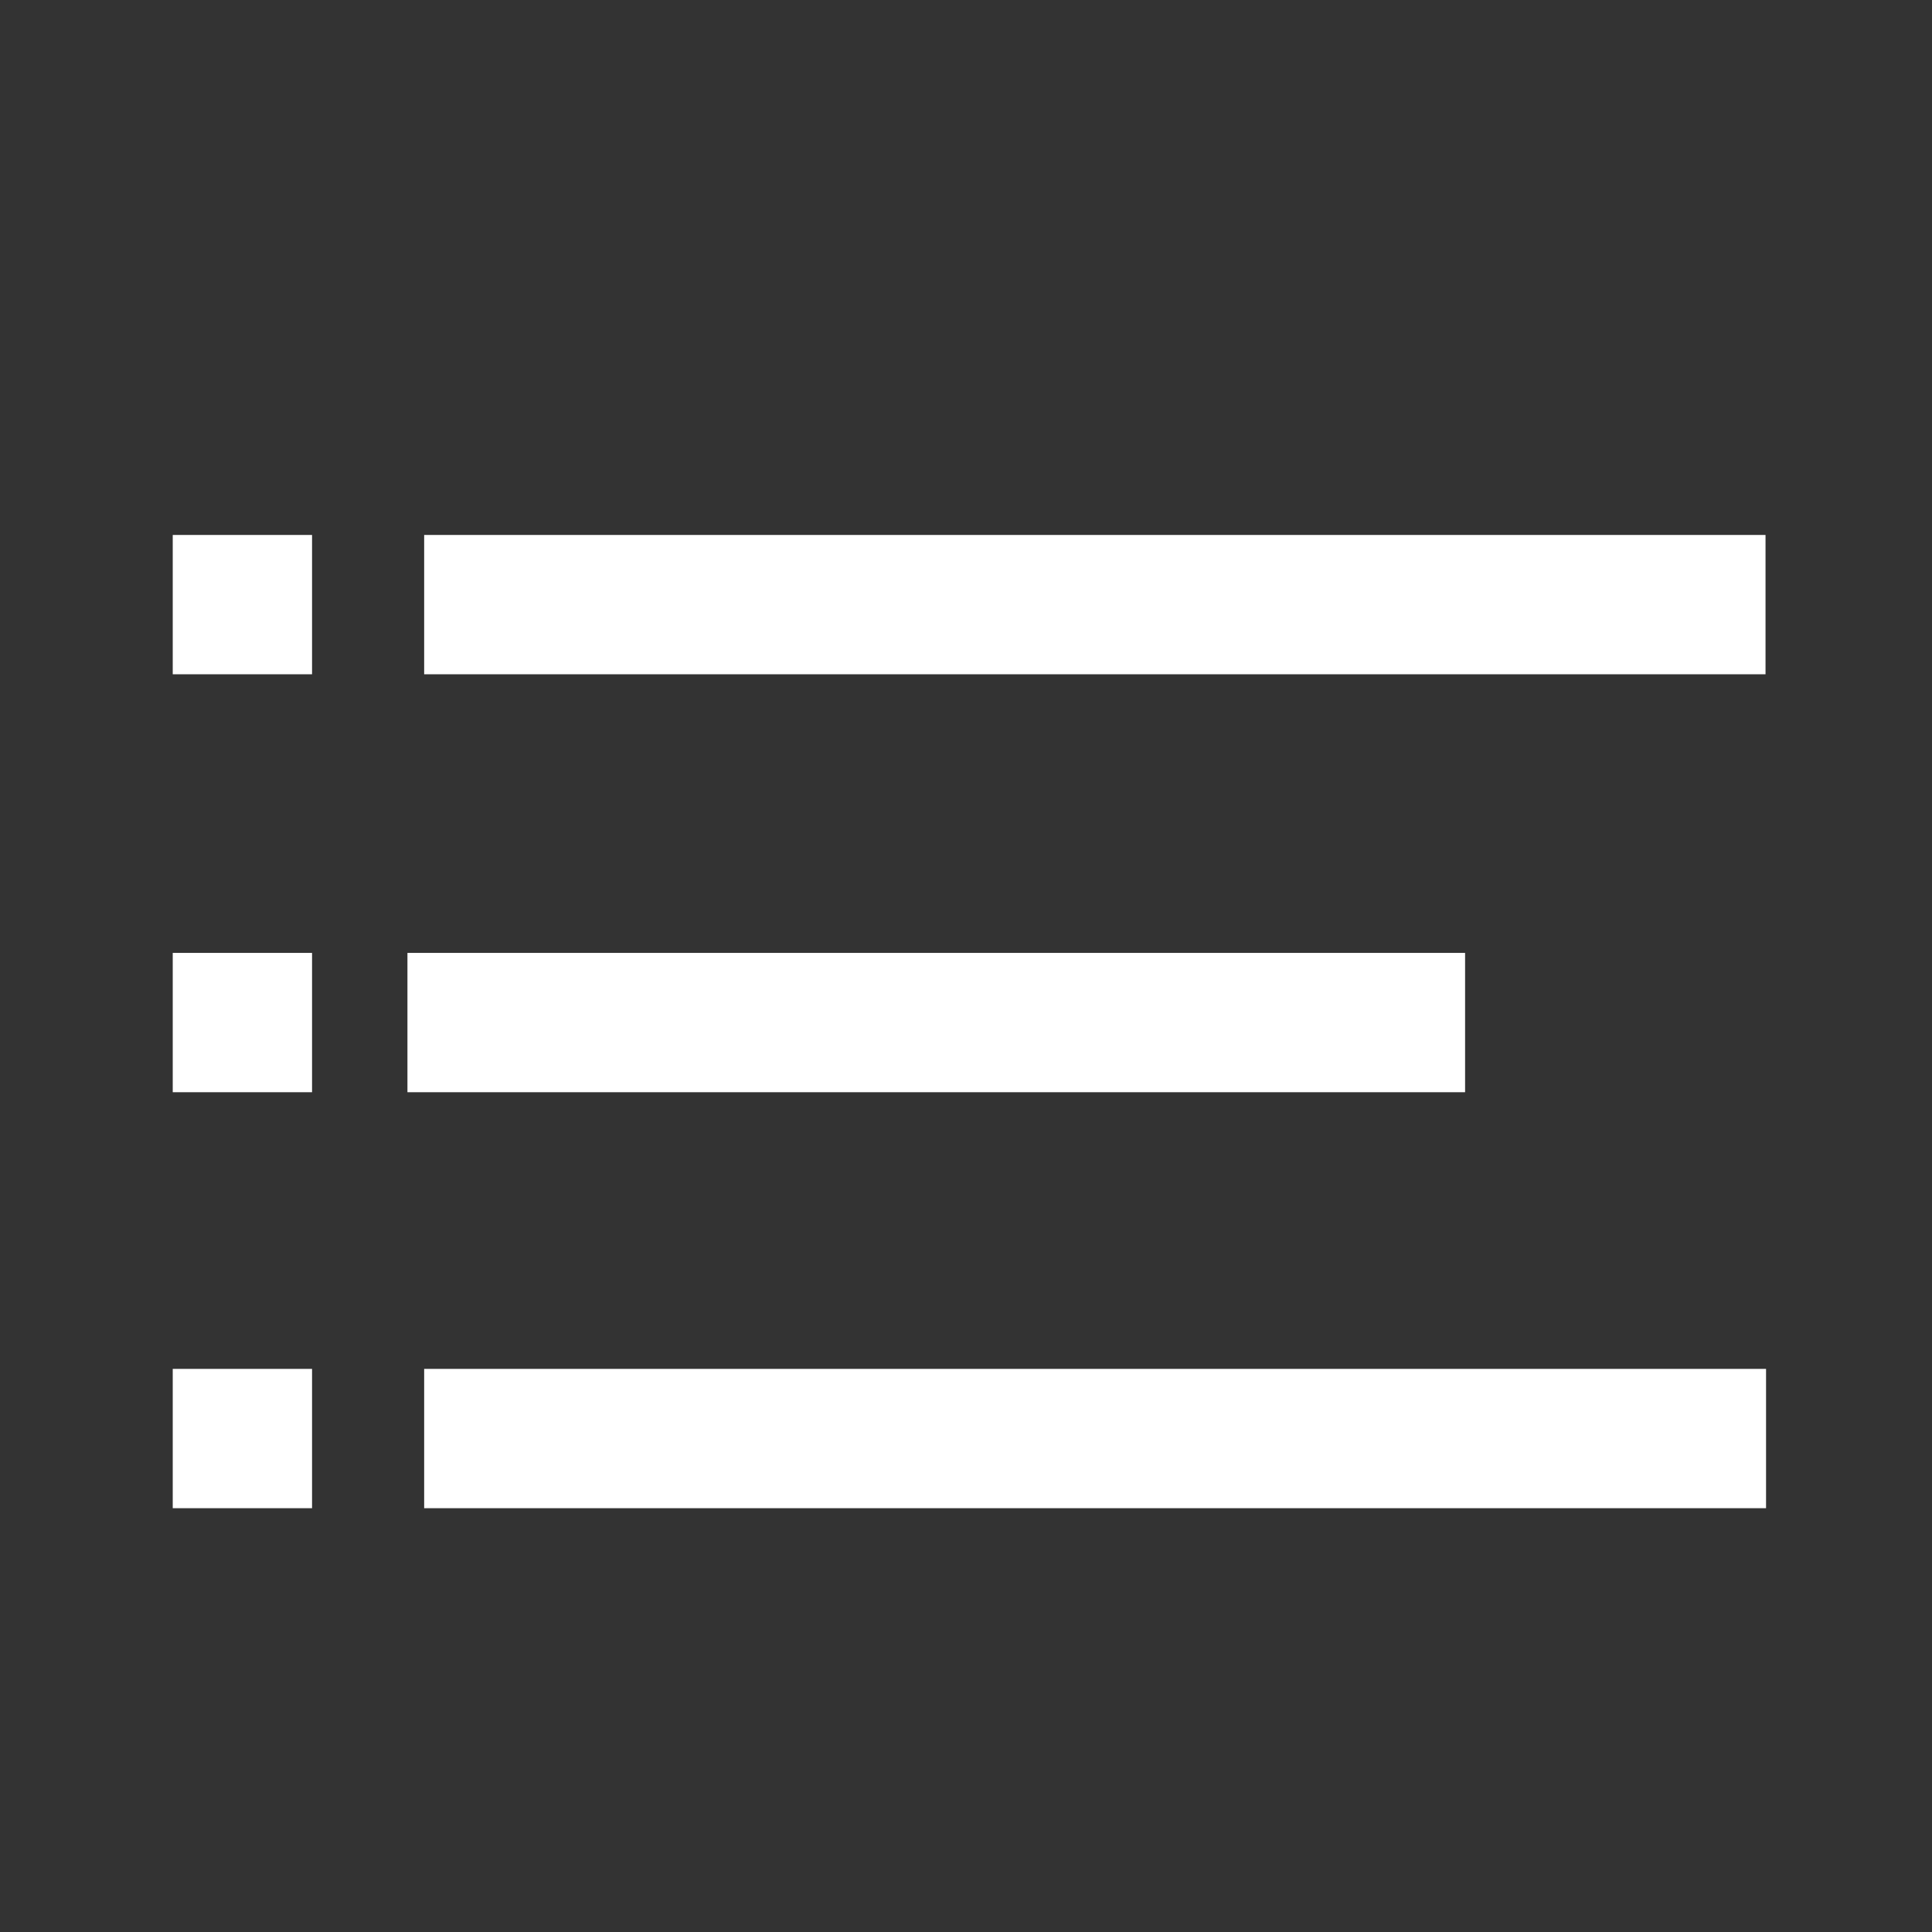 <?xml version="1.0" encoding="UTF-8" standalone="no"?>
<svg
   xmlns:dc="http://purl.org/dc/elements/1.1/"
   xmlns:cc="http://creativecommons.org/ns#"
   xmlns:rdf="http://www.w3.org/1999/02/22-rdf-syntax-ns#"
   xmlns:svg="http://www.w3.org/2000/svg"
   xmlns="http://www.w3.org/2000/svg"
   xmlns:sodipodi="http://sodipodi.sourceforge.net/DTD/sodipodi-0.dtd"
   xmlns:inkscape="http://www.inkscape.org/namespaces/inkscape"
   id="Capa_1"
   enable-background="new 0 0 280.823 280.823"
   height="512px"
   viewBox="0 0 280.823 280.823"
   width="512px"
   class=""
   version="1.1"
   sodipodi:docname="menu.svg"
   inkscape:version="0.92.4 5da689c313, 2019-01-14">
  <rect x="0" y="0" width="280.823" height="280.823" fill="#333333" stroke="none"/>
  <defs
     id="defs14" />
  <sodipodi:namedview
     pagecolor="#ffffff"
     bordercolor="#666666"
     borderopacity="1"
     objecttolerance="10"
     gridtolerance="10"
     guidetolerance="10"
     inkscape:pageopacity="0"
     inkscape:pageshadow="2"
     inkscape:window-width="1920"
     inkscape:window-height="955"
     id="namedview12"
     showgrid="false"
     inkscape:zoom="1.3037281"
     inkscape:cx="-129.46877"
     inkscape:cy="180.25932"
     inkscape:window-x="0"
     inkscape:window-y="30"
     inkscape:window-maximized="1"
     inkscape:current-layer="Capa_1" />
  <g
     transform="matrix(0.81 0 0 0.81 26.728 26.728)"
     id="g9"
     style="fill:#ffffff">
    <rect
       style="fill:#ffffff;stroke-width:0.677"
       id="rect20"
       width="240.706"
       height="25"
       x="43.118"
       y="63"
       ry="0" />
    <rect
       style="fill:#ffffff;stroke-width:0.677"
       id="rect22"
       width="25"
       height="25"
       x="-2"
       y="63"
       ry="0" />
    <rect
       style="fill:#ffffff;stroke-width:0.677"
       id="rect24"
       width="25"
       height="25"
       x="-2"
       y="138"
       ry="0" />
    <rect
       style="fill:#ffffff;stroke-width:0.739"
       id="rect26"
       width="189.793"
       height="25"
       x="40.118"
       y="138"
       ry="0" />
    <rect
       style="fill:#ffffff;stroke-width:0.677"
       id="rect28"
       width="25"
       height="25"
       x="-2"
       y="212.647"
       ry="0" />
    <rect
       style="fill:#ffffff;stroke-width:0.734"
       id="rect30"
       width="240.801"
       height="25"
       x="43.118"
       y="212.647"
       ry="0" />
  </g>
</svg>
